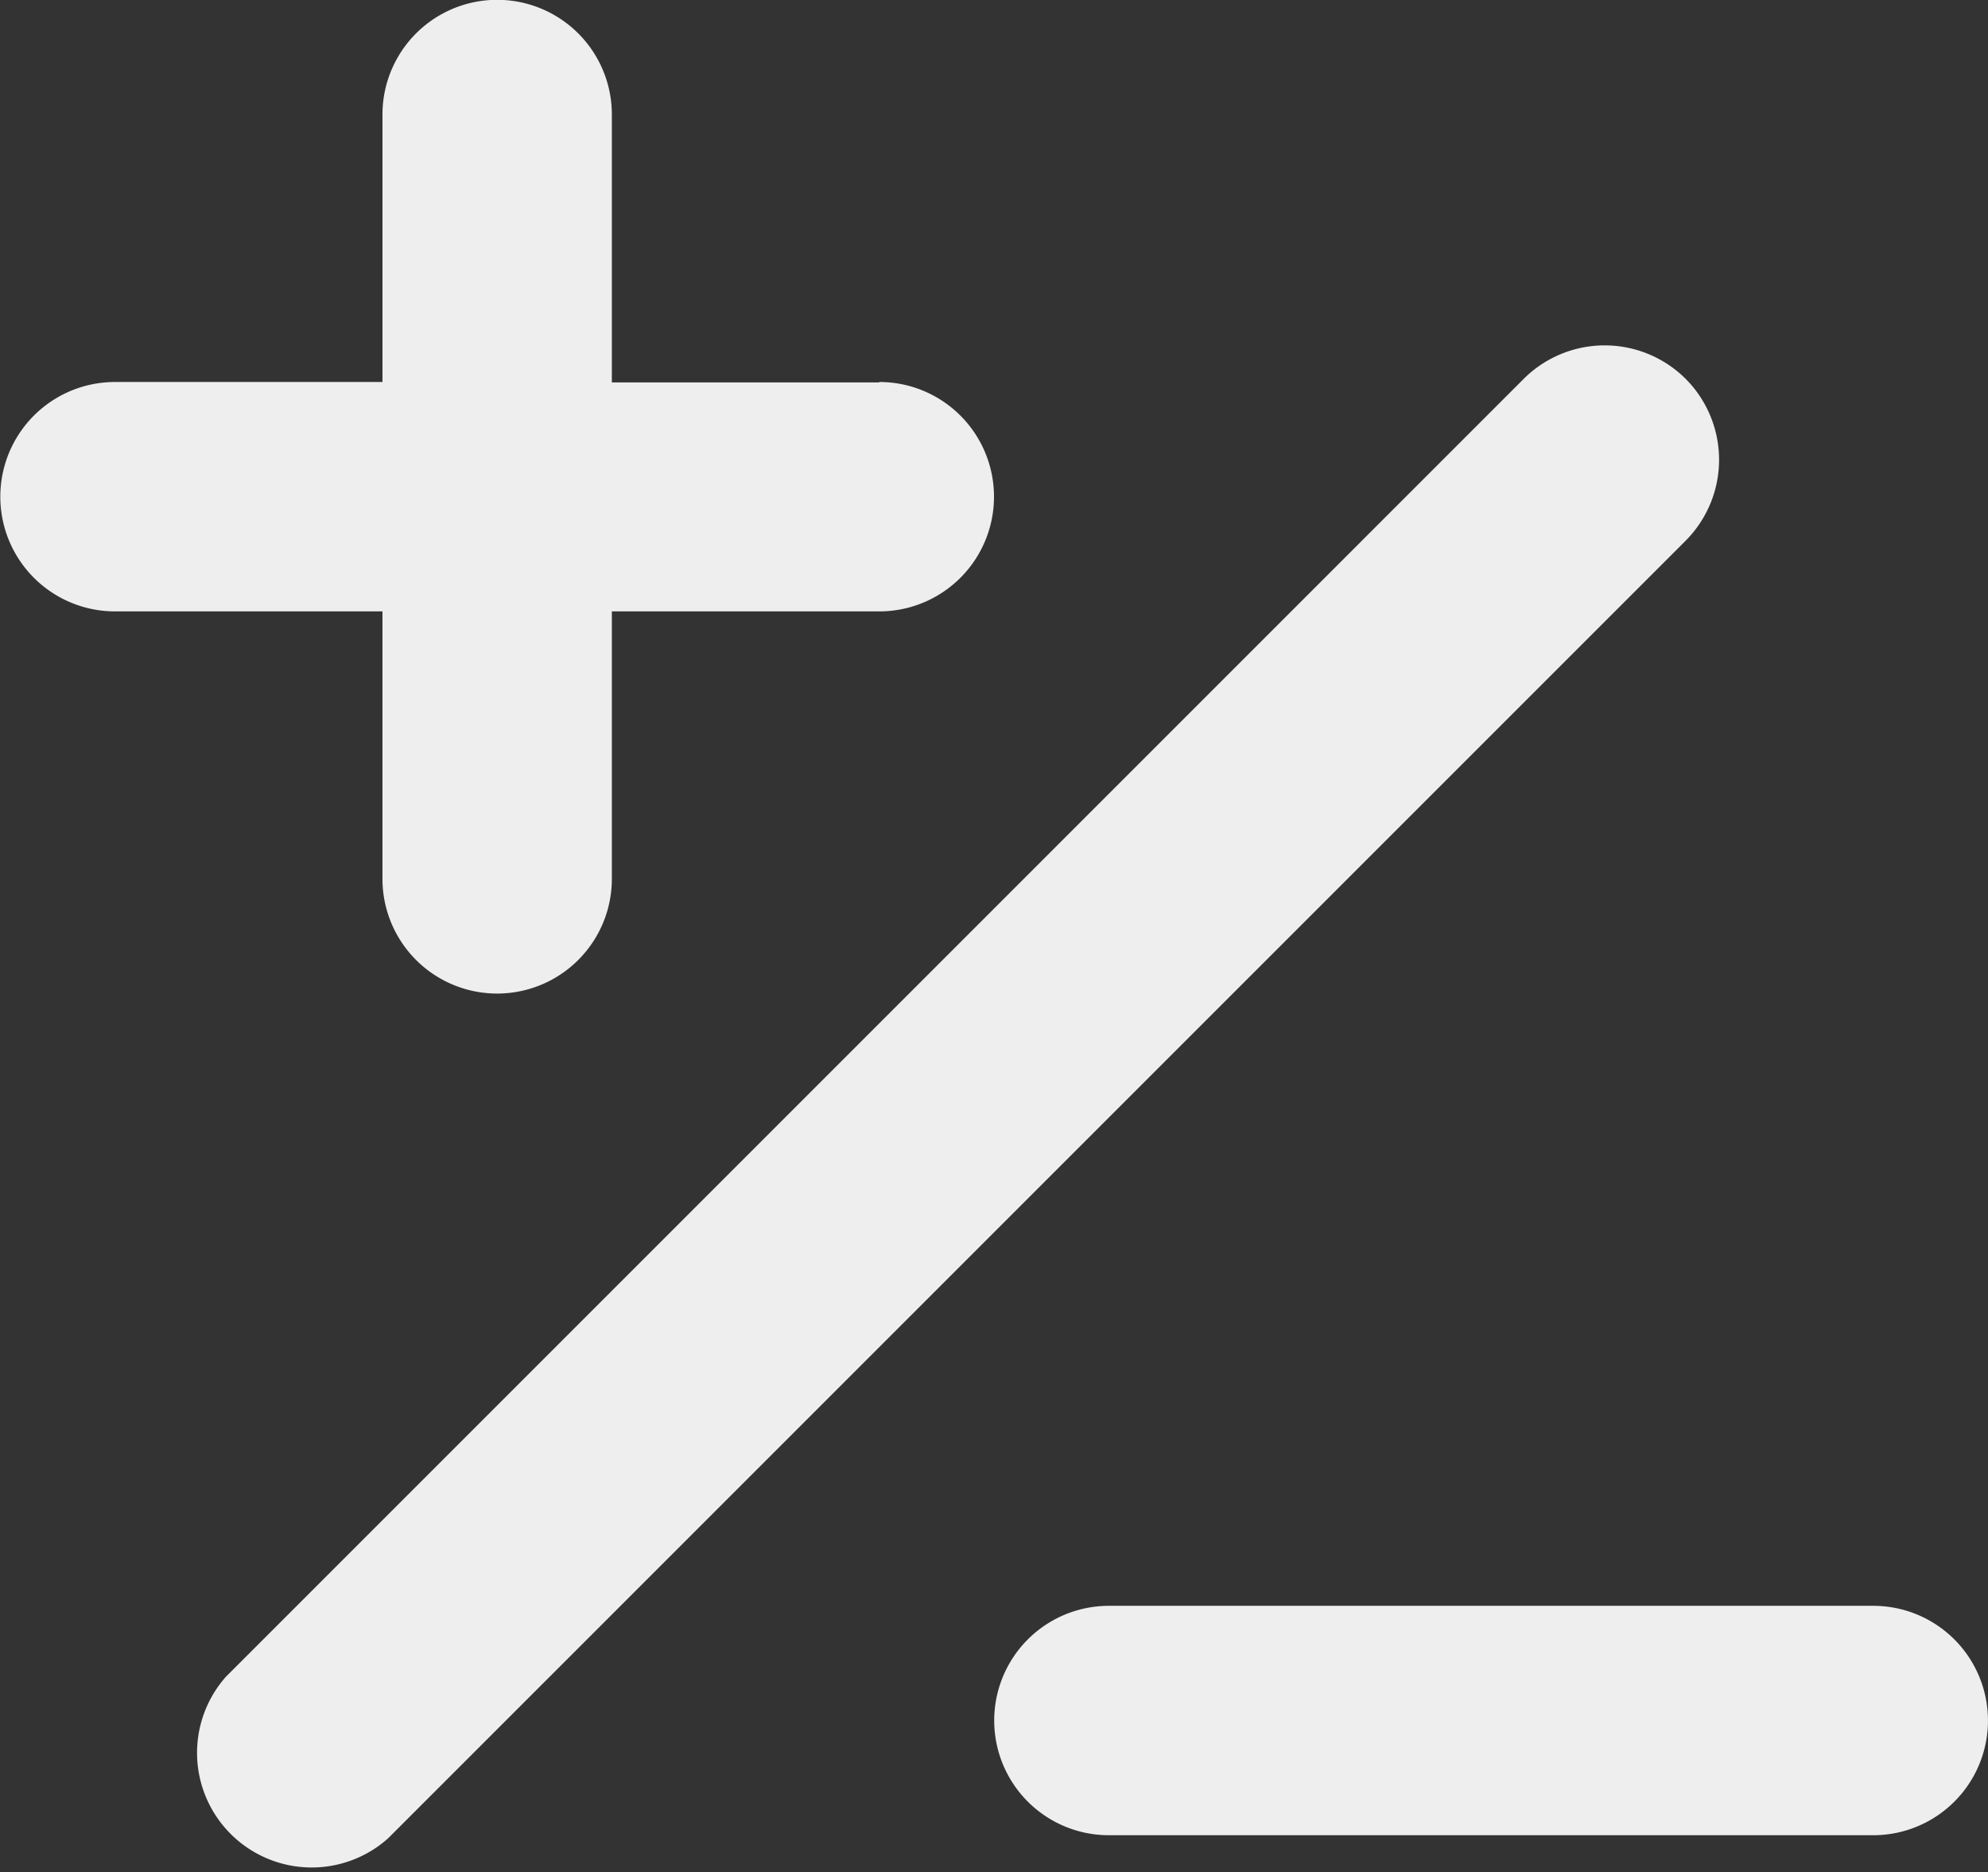 <svg xmlns="http://www.w3.org/2000/svg" width="28.245" height="26.599" viewBox="0 0 28.245 26.599">
  <rect x="0" y="0" width="28.245" height="26.599" fill="#333333" stroke="none"/>
  <g id="Group_46" data-name="Group 46" transform="translate(-898.755 -337.324)">
    <g id="maths" transform="translate(872.878 316.379)">
      <g id="Group_31" data-name="Group 31" transform="translate(28.609 25.85)">
        <g id="Group_30" data-name="Group 30">
          <path id="Path_14" data-name="Path 14" d="M166.053,145.313a1.629,1.629,0,0,0-2.3,0l-18.436,18.436a1.629,1.629,0,0,0,2.3,2.3l18.436-18.436A1.629,1.629,0,0,0,166.053,145.313Z" transform="translate(-144.836 -144.836)" fill="#eee"/>
        </g>
      </g>
      <g id="Group_33" data-name="Group 33" transform="translate(25.877 20.946)">
        <g id="Group_32" data-name="Group 32">
          <path id="Path_15" data-name="Path 15" d="M129.333,100.006h-3.8V96.2a1.629,1.629,0,0,0-3.259,0v3.8h-3.8a1.629,1.629,0,1,0,0,3.259h3.8v3.8a1.629,1.629,0,1,0,3.259,0v-3.8h3.8a1.629,1.629,0,0,0,0-3.259Z" transform="translate(-116.84 -94.574)" fill="#eee"/>
        </g>
      </g>
      <g id="Group_35" data-name="Group 35" transform="translate(39.999 43.759)">
        <g id="Group_34" data-name="Group 34">
          <path id="Path_16" data-name="Path 16" d="M274.06,328.364H263.2a1.629,1.629,0,1,0,0,3.259H274.06a1.629,1.629,0,1,0,0-3.259Z" transform="translate(-261.567 -328.364)" fill="#eee"/>
        </g>
      </g>
    </g>
  </g>
</svg>
